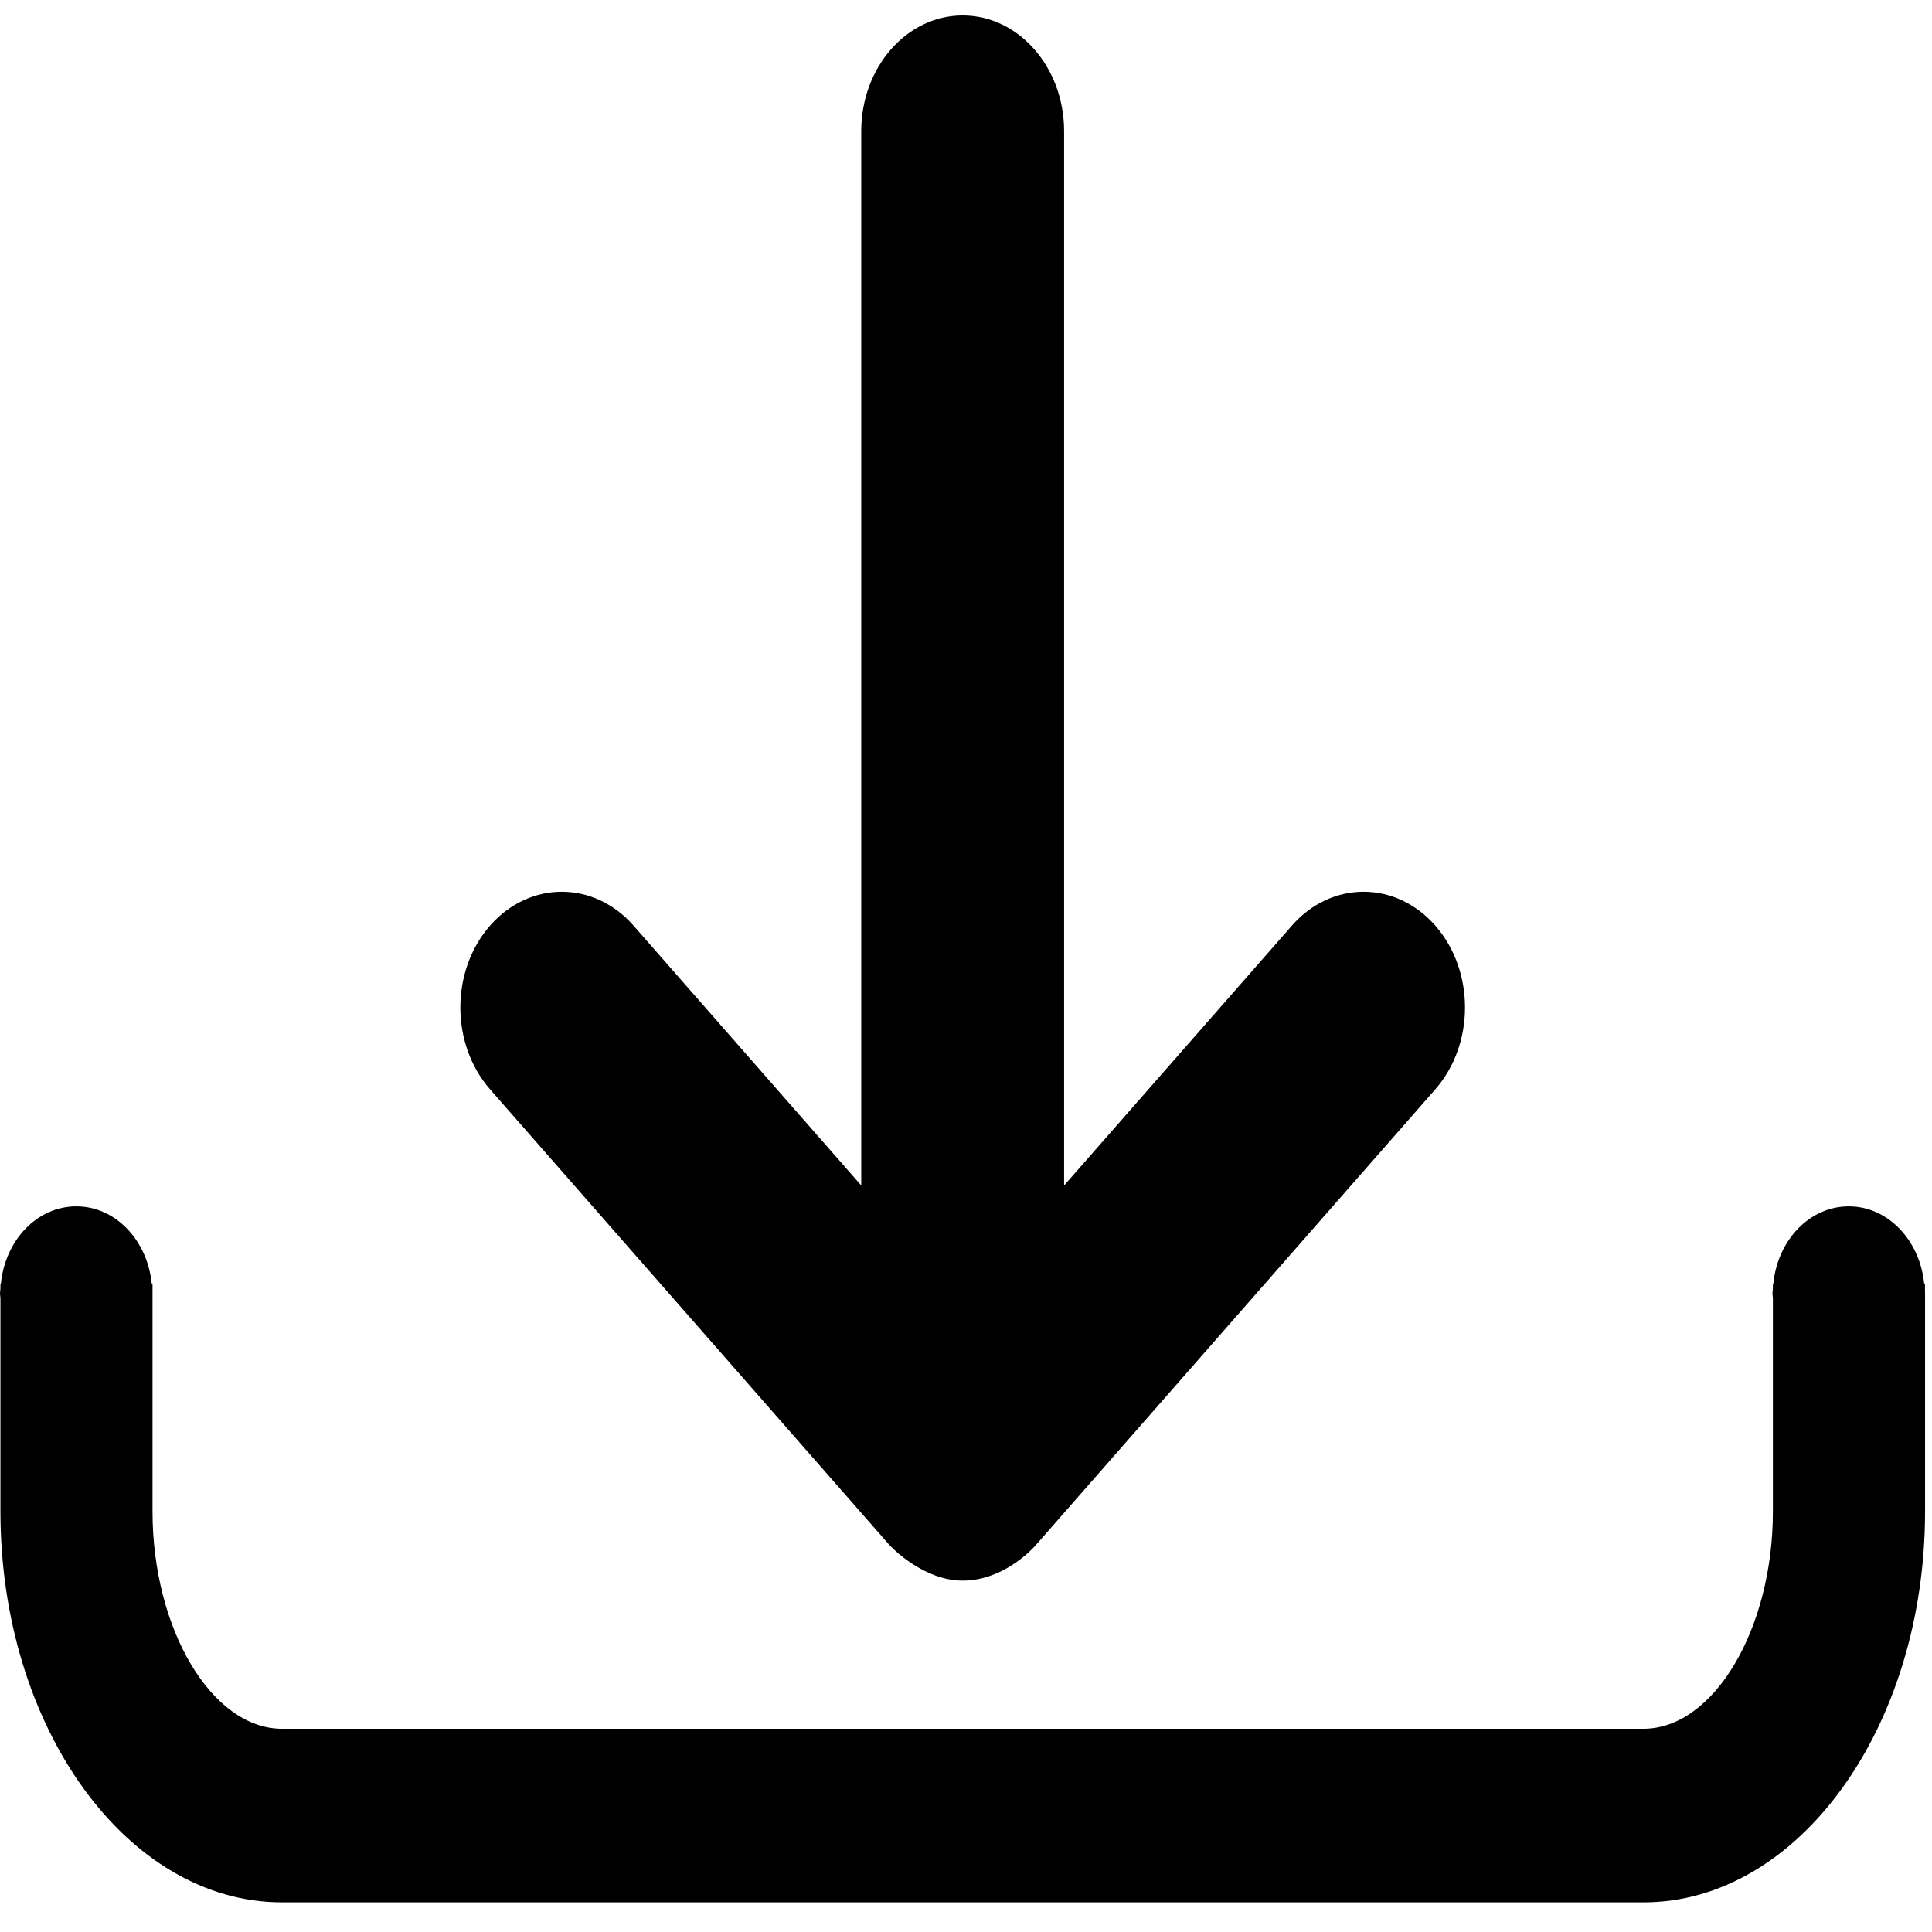 <?xml version="1.0" encoding="UTF-8" standalone="no"?>
<!DOCTYPE svg PUBLIC "-//W3C//DTD SVG 1.1//EN" "http://www.w3.org/Graphics/SVG/1.1/DTD/svg11.dtd">
<svg width="12px" height="12px"
     viewBox="0 0 54 53" version="1.1" xmlns="http://www.w3.org/2000/svg" xmlns:xlink="http://www.w3.org/1999/xlink" xml:space="preserve" xmlns:serif="http://www.serif.com/" style="fill-rule:evenodd;clip-rule:evenodd;stroke-linejoin:round;stroke-miterlimit:2;">
    <g transform="matrix(1,0,0,1,-25.317,-25.169)">
        <g transform="matrix(1,0,0,1.141,-275,-163.663)">
            <path d="M325.153,202.882C325.227,202.961 326.124,203.778 327.224,203.778C328.324,203.778 329.134,203.053 329.306,202.87L340.434,191.743C341.541,190.636 341.541,188.841 340.435,187.734C339.328,186.626 337.532,186.627 336.426,187.733L330.059,194.099L330.059,168.272C330.059,166.707 328.789,165.437 327.224,165.437C325.659,165.437 324.389,166.707 324.389,168.272L324.389,194.098L318.024,187.733C316.917,186.627 315.122,186.627 314.014,187.733C312.907,188.84 312.907,190.635 314.014,191.743L325.153,202.882Z"
                  style="fill:currentColor;fill-rule:nonzero;"/>
            <path d="M354.121,196.732L354.121,196.5L354.098,196.5C353.976,195.437 353.084,194.61 351.99,194.61C350.896,194.61 350.004,195.437 349.883,196.5L349.87,196.5L349.87,196.626C349.868,196.665 349.858,196.702 349.858,196.742C349.858,196.782 349.868,196.819 349.87,196.858L349.87,202.083C349.87,204.969 348.214,207.407 346.253,207.407L308.198,207.407C306.237,207.407 304.58,204.969 304.58,202.083L304.58,196.5L304.557,196.5C304.435,195.437 303.543,194.61 302.449,194.61C301.355,194.61 300.464,195.437 300.342,196.5L300.329,196.5L300.329,196.621C300.327,196.662 300.317,196.701 300.317,196.742C300.317,196.783 300.327,196.822 300.329,196.863L300.329,202.083C300.329,207.363 303.86,211.659 308.199,211.659L346.254,211.659C350.593,211.659 354.123,207.363 354.123,202.083L354.123,196.752C354.123,196.749 354.124,196.745 354.124,196.742C354.124,196.739 354.121,196.735 354.121,196.732Z"
                  style="fill:currentColor;fill-rule:nonzero;"/>
        </g>
    </g>
</svg>
